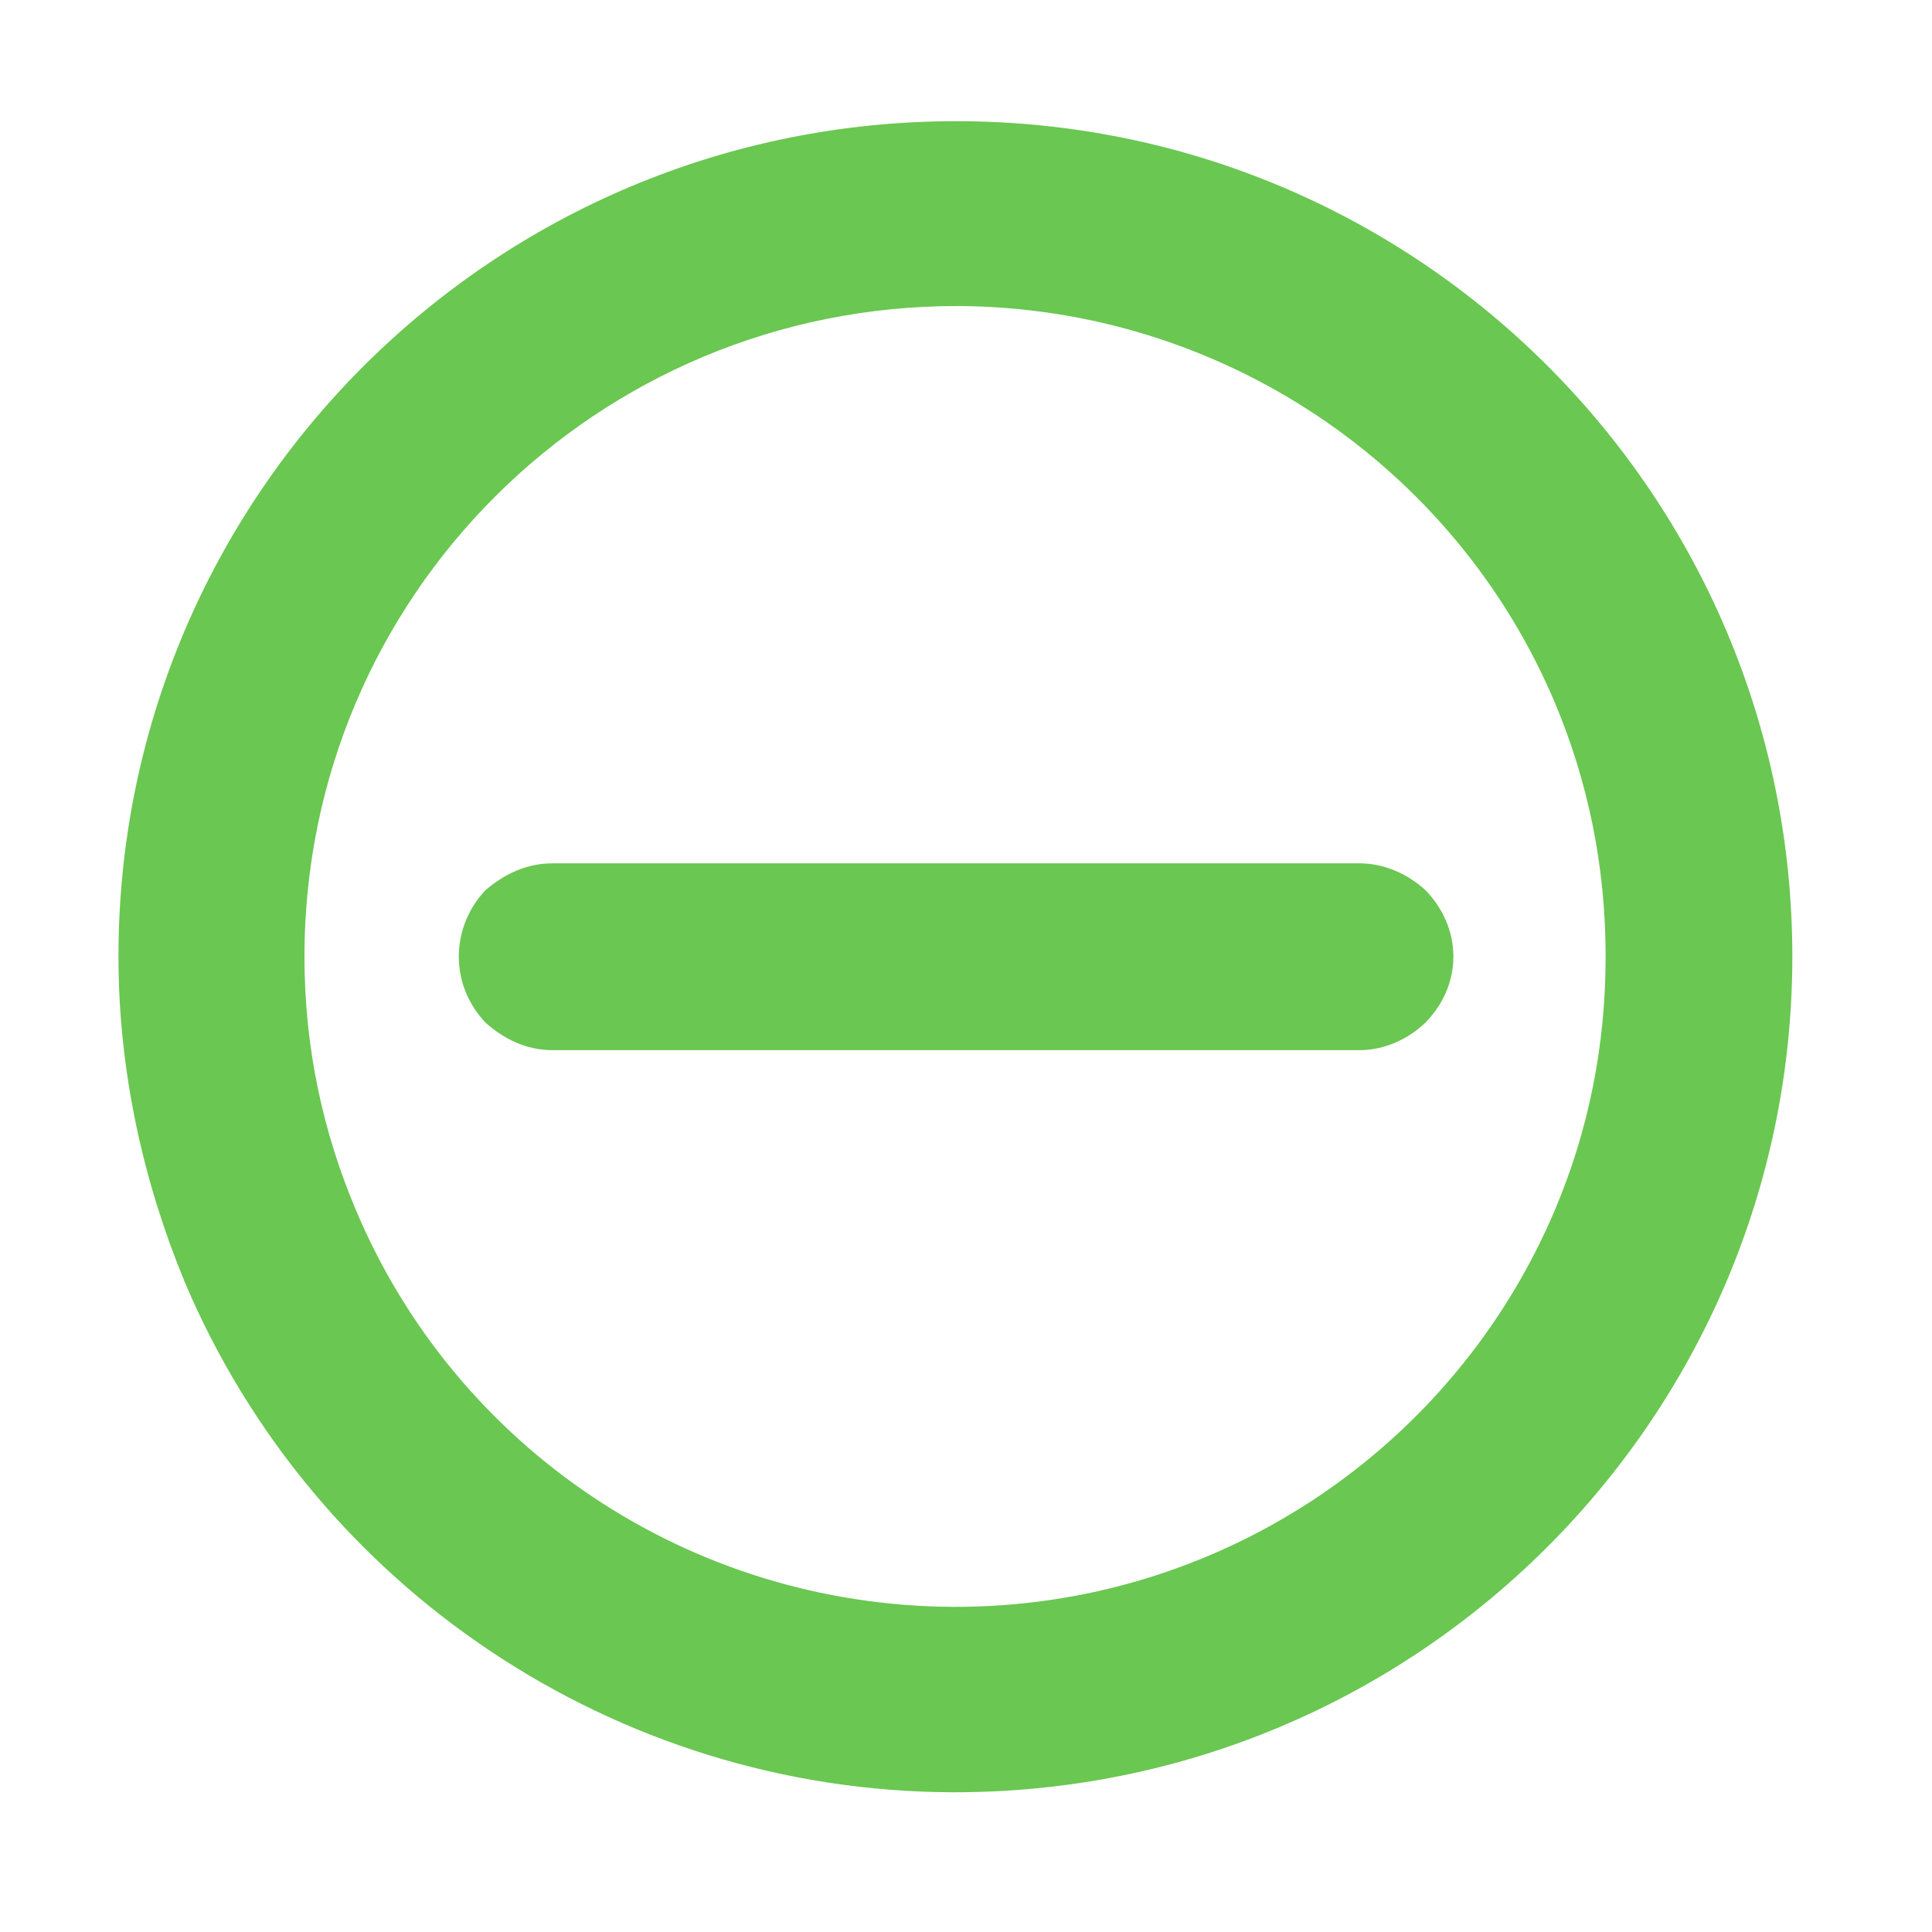 <?xml version="1.0" standalone="no"?><!DOCTYPE svg PUBLIC "-//W3C//DTD SVG 1.1//EN" "http://www.w3.org/Graphics/SVG/1.1/DTD/svg11.dtd"><svg width="32" height="32" viewBox="0 0 32 32" version="1.1" xmlns="http://www.w3.org/2000/svg" xmlns:xlink="http://www.w3.org/1999/xlink"><defs><style type="text/css"><![CDATA[
@font-face { font-family: ifont; src: url("//at.alicdn.com/t/font_1442373896_4754455.eot?#iefix") format("embedded-opentype"), url("//at.alicdn.com/t/font_1442373896_4754455.woff") format("woff"), url("//at.alicdn.com/t/font_1442373896_4754455.ttf") format("truetype"), url("//at.alicdn.com/t/font_1442373896_4754455.svg#ifont") format("svg"); }

]]></style></defs><g class="transform-group"><g transform="scale(0.031, 0.031)"><path d="M957.632 511.051c0 246.168-200.44 447.292-448.914 446.545-179.728-0.624-341.115-109.296-410.175-272.991-21.833-52.965-35.246-111.856-35.246-173.553 0-246.292 200.5-447.043 448.914-446.295C758.878 65.442 957.632 265.446 957.632 511.051L957.632 511.051zM726.502 461.27 726.502 461.27c-181.539 0-198.756 0-215.974 0-17.718 0-34.562 0-215.35 0-14.1 0-26.077 5.988-35.933 14.474-8.484 9.106-14.1 21.461-14.1 35.308 0 14.037 5.616 26.077 14.1 35.184 9.856 8.859 21.833 14.848 35.933 14.848 180.788 0 197.632 0 215.35 0 17.217 0 34.434 0 215.974 0 13.349 0 26.075-5.989 35.245-14.848 8.796-9.107 14.785-21.148 14.785-35.184 0-13.848-5.989-26.202-14.785-35.308C752.577 467.258 739.851 461.27 726.502 461.27L726.502 461.27zM511.899 163.511 511.899 163.511c-193.514-0.376-349.225 155.523-349.225 347.54 0 48.599 9.856 93.763 27.447 135.373 53.59 127.388 178.357 211.358 318.908 212.106 141.362 0.625 267.502-83.969 321.778-212.106 17.59-41.609 27.074-86.774 27.074-135.373 0-48.41-9.484-93.576-27.074-135.498C777.218 248.54 652.137 164.197 511.899 163.511L511.899 163.511z" fill="#6AC751"></path></g></g></svg>